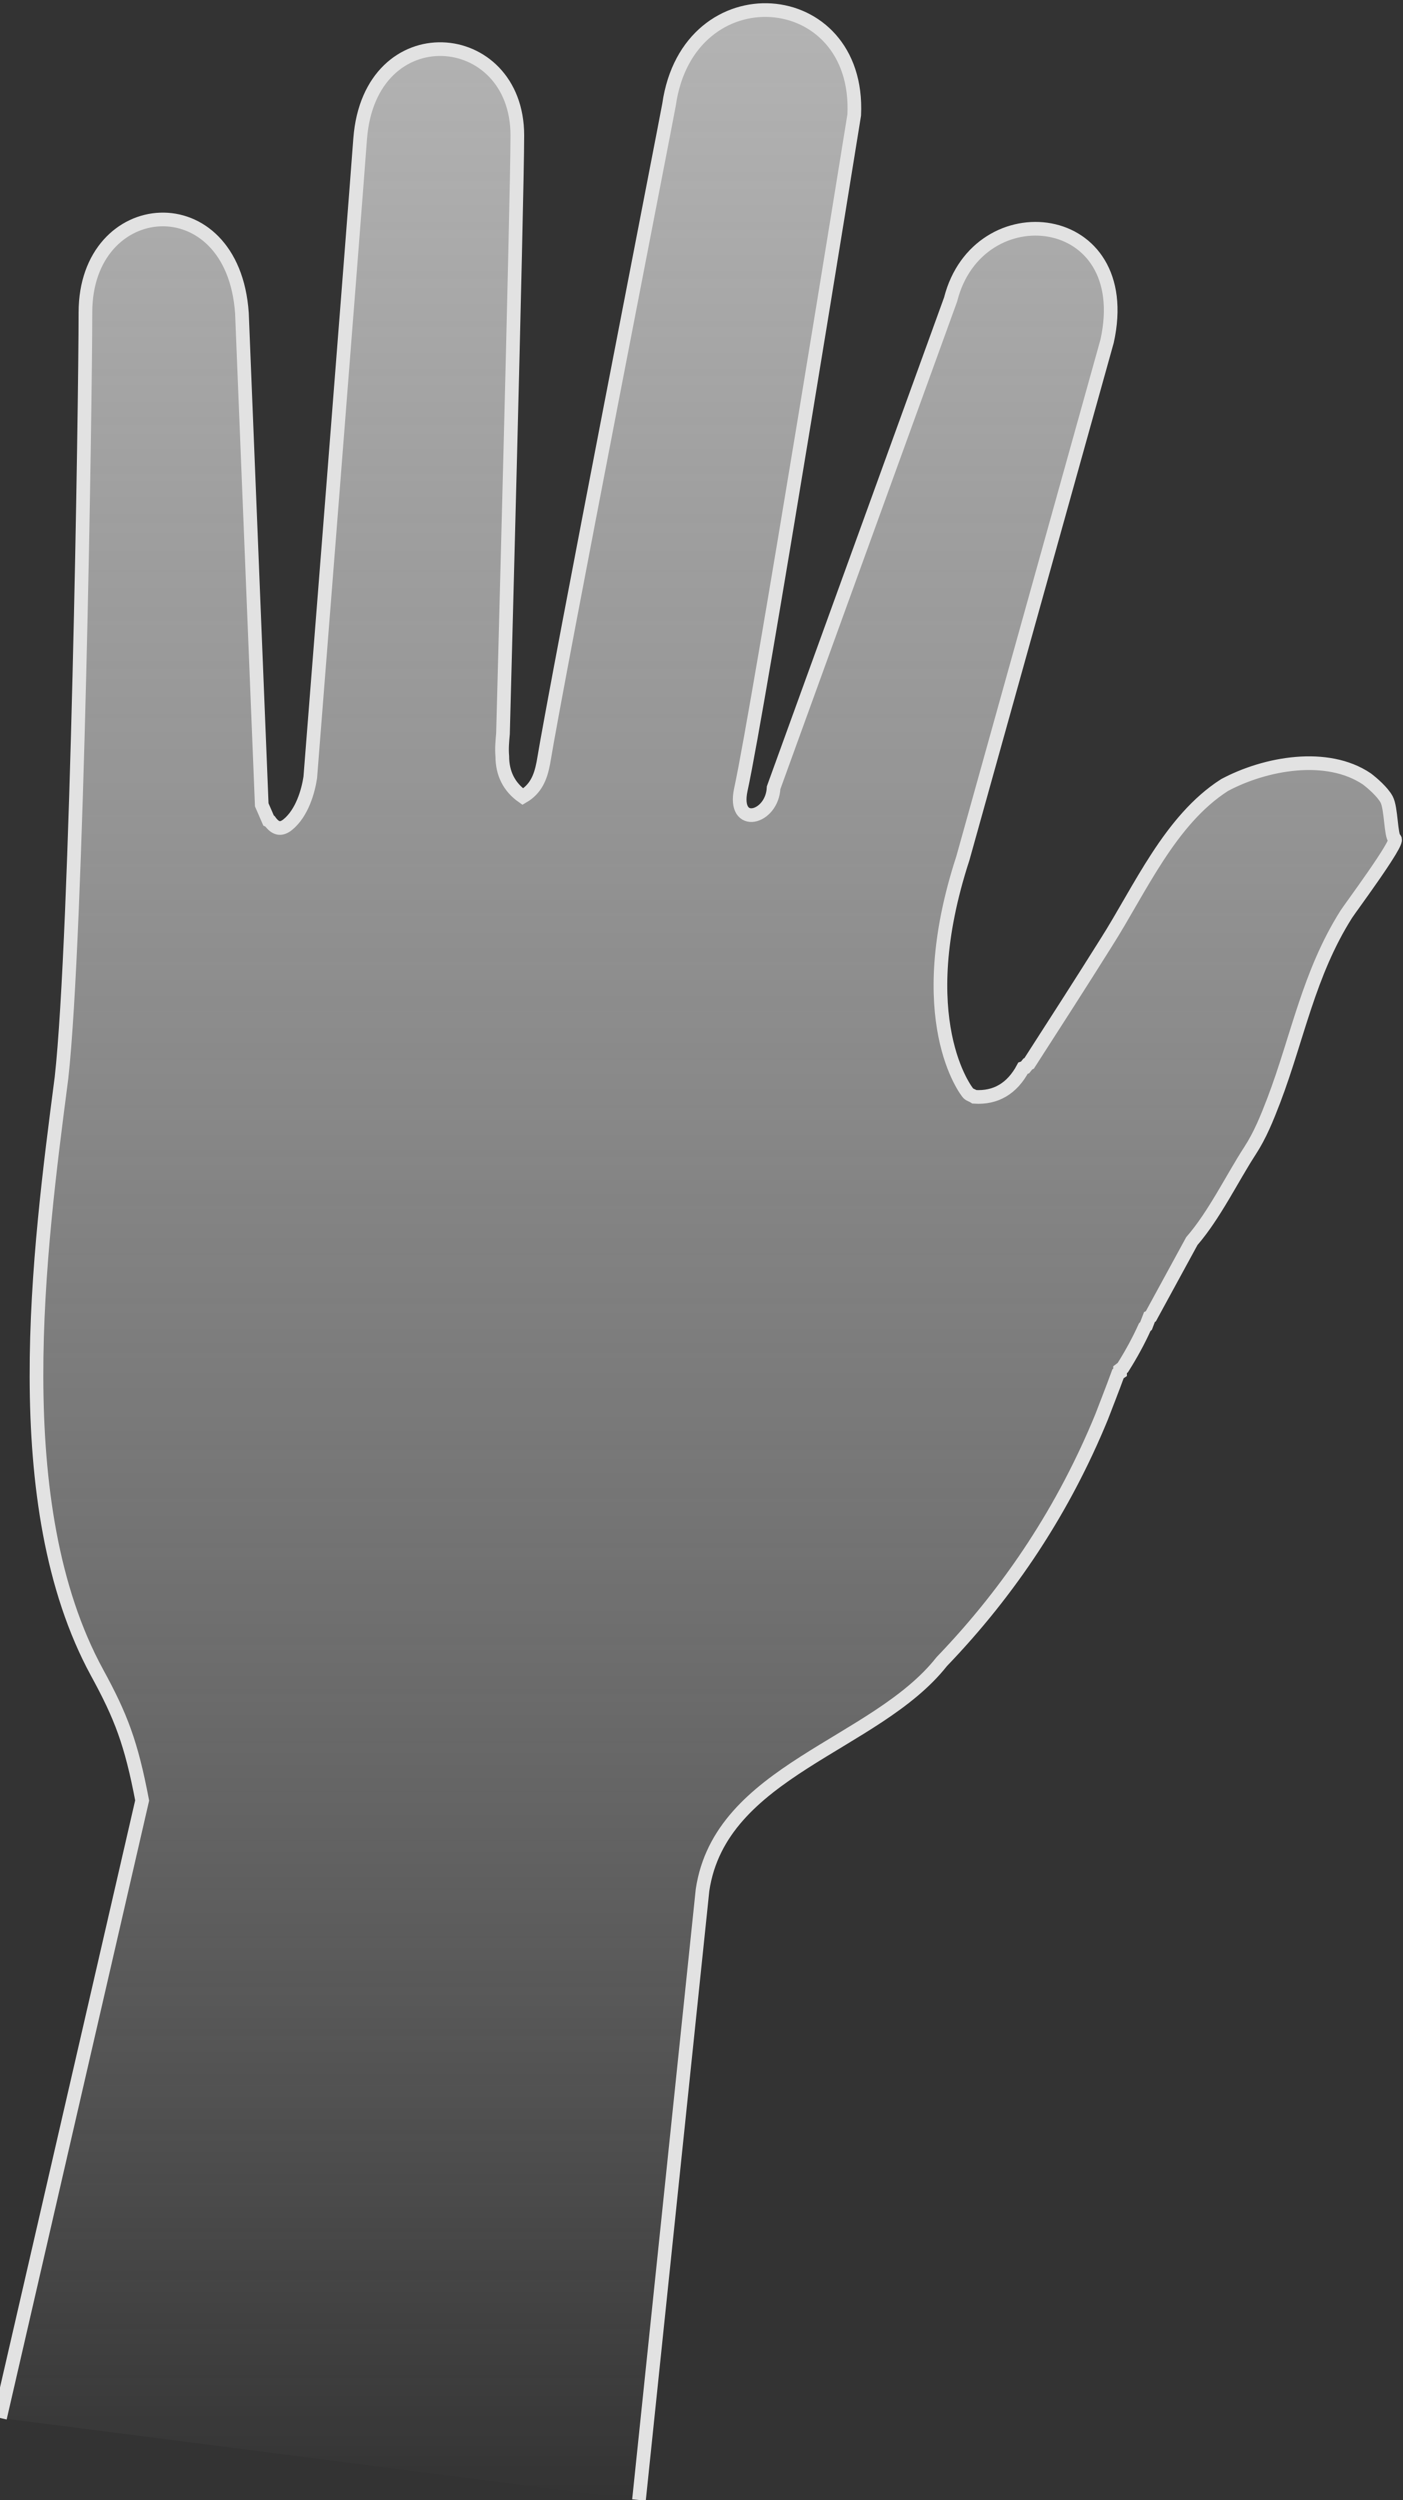 <?xml version="1.0" encoding="utf-8"?>
<svg version="1.1" id="Layer_1" xmlns="http://www.w3.org/2000/svg" x="0px" y="0px"
	 viewBox="-64 238.3 205.3 365.6" style="enable-background:new -64 238.3 205.3 365.6;">
<rect x="-64" y="238.3" width="205.3" height="365.6" fill="#333333" stroke="none"/>
<style type="text/css">
	.st0{fill:url(#XMLID_2_);stroke:#E2E2E2;stroke-width:2;stroke-miterlimit:10;}
</style>
<g id="XMLID_8_">
    <linearGradient id="XMLID_2_" gradientUnits="userSpaceOnUse" x1="38.074" y1="238.58" x2="38.074" y2="602.708" gradientTransform="matrix(1 0 0 -1 0 842.47)">
		<stop  offset="0" style="stop-color:#FFFFFF;stop-opacity:0"/>
		<stop  offset="0.127" style="stop-color:#F1F1F1;stop-opacity:0.127"/>
		<stop  offset="0.496" style="stop-color:#CFCFCF;stop-opacity:0.496"/>
		<stop  offset="0.8" style="stop-color:#BABABA;stop-opacity:0.8"/>
		<stop  offset="1" style="stop-color:#B3B3B3"/>
	</linearGradient>
	<path id="XMLID_9_" class="st0" d="M29.5,603.9l9.3-89.2c2.6-17.5,25.3-21.1,35-33.4c10.1-10.5,17.9-22.4,23.4-35.8
		c0.8-2.1,1.6-4.1,2.4-6.3l0.3-0.2v-0.4l0.4-0.3c1.2-1.9,2.3-3.9,3.2-5.9l0.2-0.2l0.5-1.3l0.2-0.1l6-11c3.3-3.8,5.9-9.2,8.5-13.2
		c1.5-2.3,2.5-4.8,3.5-7.4c3.5-9.2,5.1-18.5,10.6-27.2c0.5-0.8,7.8-10.6,7.1-11c-0.6-0.4-0.5-4.5-1.2-5.8c-0.6-1.1-2.1-2.4-2.9-3
		c-5.8-3.9-14.8-2.3-20.8,0.9c-8,5.1-12.4,15.3-17.3,23c-3.7,5.9-7.5,11.8-11.3,17.7l-0.2,0.1l-0.4,0.5l-0.3,0.1
		c-1.6,3-4,4.4-7.1,4.2c-0.3-0.2-0.7-0.3-0.9-0.5c-0.3-0.3-8.5-10.8-0.8-34.4L98,288.2c4.3-19.4-18.9-21.9-22.9-6.1l-25.9,71.4
		c-0.2,4.5-6,6-4.8,0.3C47,342,61,255.1,61,255.1c0.9-19.2-24.3-21.1-27.1-1.5c-0.4,2.3-16.1,82.5-18.4,96.3c-0.4,2.1-1.1,3.8-3,4.9
		c-2-1.4-3-3.4-3-5.9c-0.1-1.1,0-2.2,0.1-3.3c0,0,2.1-78.3,2.1-87.5c0-16-21.6-17.8-23,0.5c-1,13.5-7.3,93.4-7.3,93.4
		c-0.3,2-1.2,5.2-3.3,6.9c-1,0.8-1.8,0.6-2.6-0.5l-0.2-0.1l-1-2.3l-2.9-71.9c-1.3-19.1-22.9-17.4-22.9-0.1
		c0,13.2-1.2,91.2-3.5,111.9c-3.3,25.4-8.2,62.4,5.2,87c3.5,6.4,5,10.3,6.6,18.7L-64,591.9"/>
</g>
</svg>
